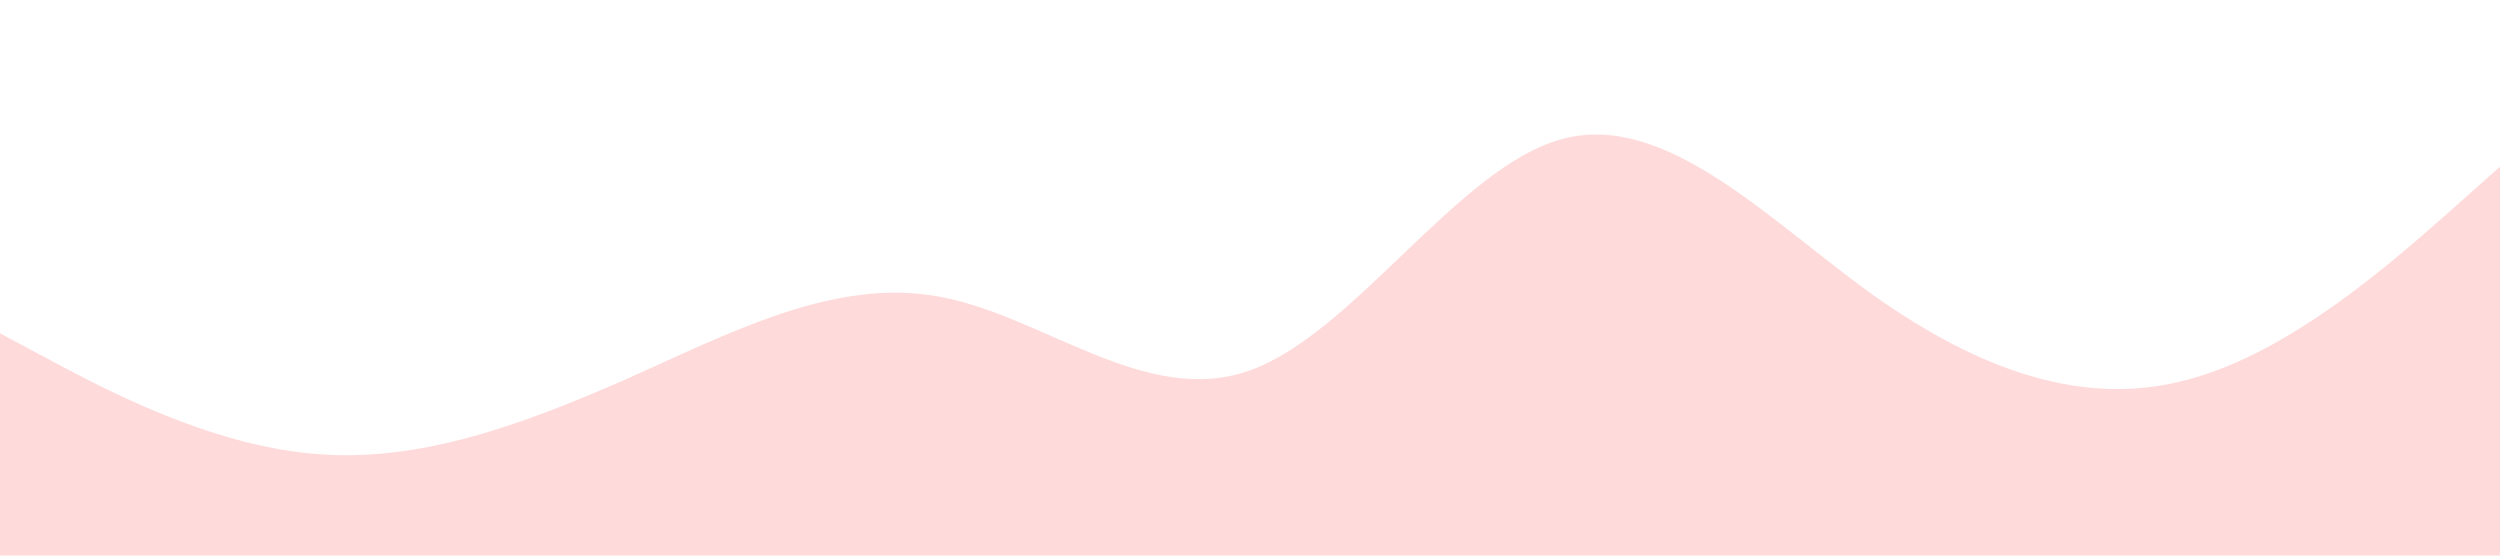 <?xml version="1.0" standalone="no"?><svg xmlns="http://www.w3.org/2000/svg" viewBox="0 0 1440 320"><path fill="#FFCBCB" fill-opacity="0.71" d="M0,192L30,208C60,224,120,256,180,261.3C240,267,300,245,360,218.7C420,192,480,160,540,170.7C600,181,660,235,720,213.3C780,192,840,96,900,80C960,64,1020,128,1080,170.7C1140,213,1200,235,1260,218.7C1320,203,1380,149,1410,122.7L1440,96L1440,320L1410,320C1380,320,1320,320,1260,320C1200,320,1140,320,1080,320C1020,320,960,320,900,320C840,320,780,320,720,320C660,320,600,320,540,320C480,320,420,320,360,320C300,320,240,320,180,320C120,320,60,320,30,320L0,320Z"></path></svg>